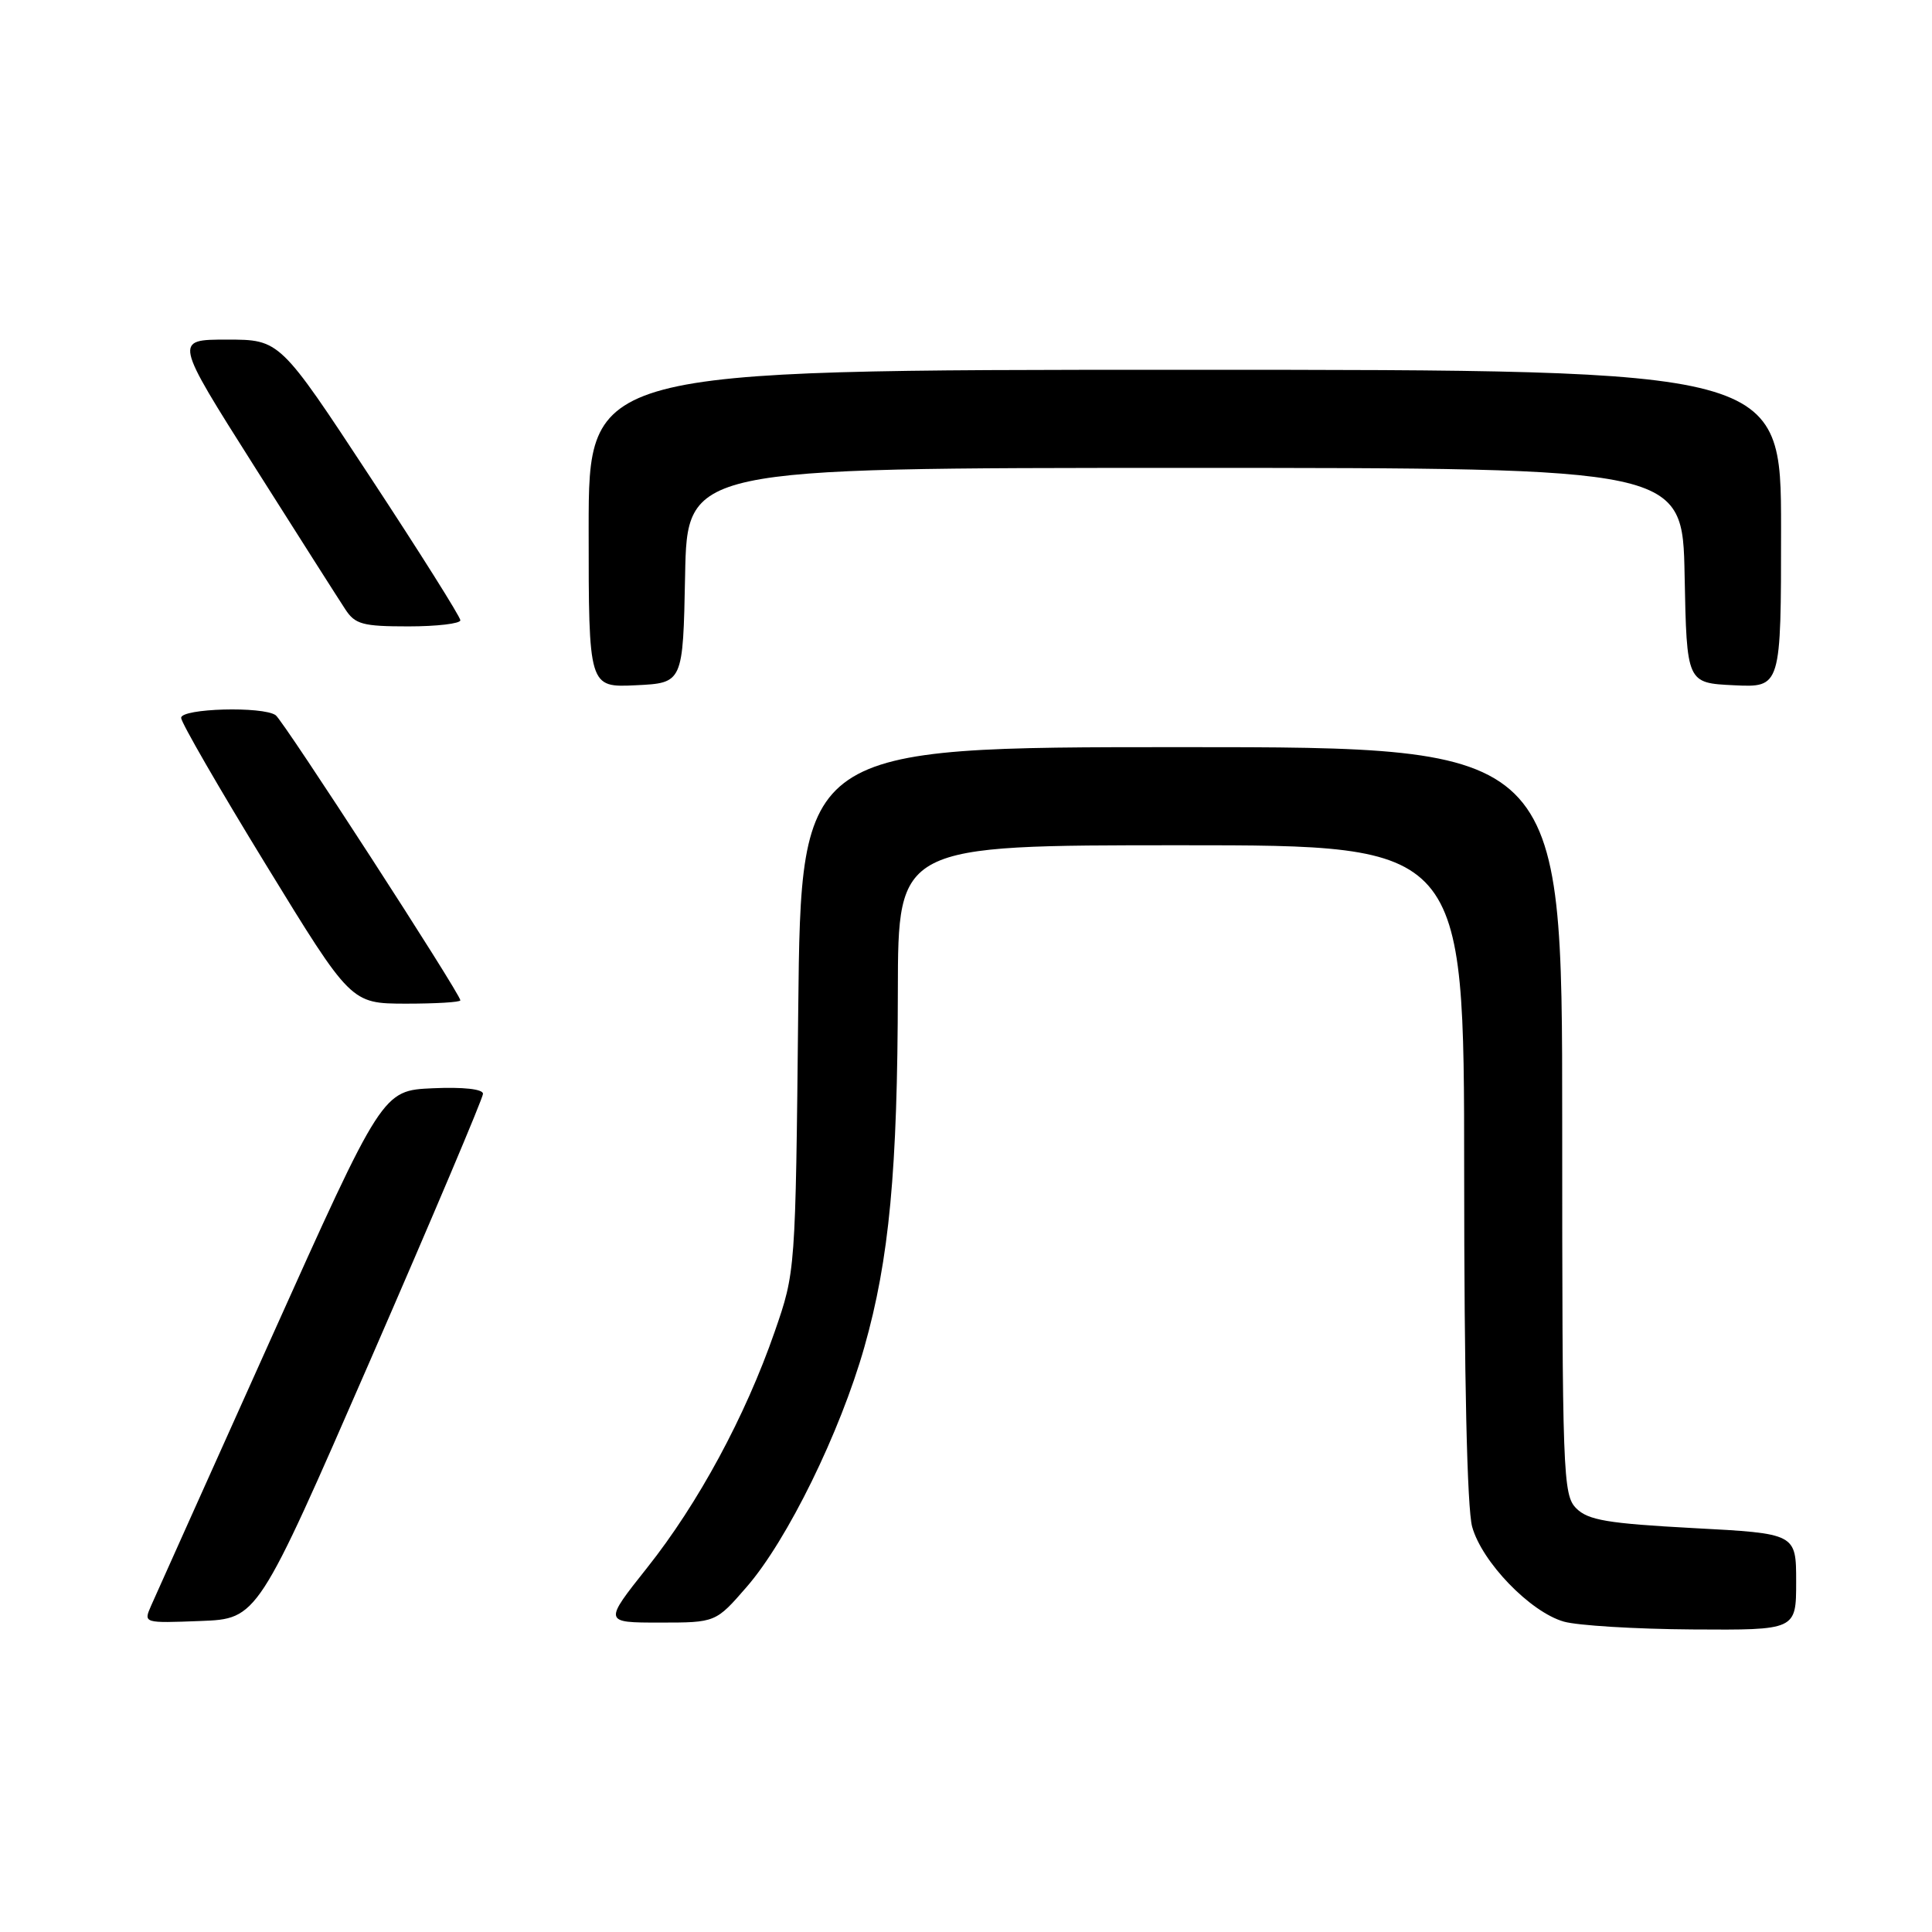 <?xml version="1.0" encoding="UTF-8" standalone="no"?>
<!DOCTYPE svg PUBLIC "-//W3C//DTD SVG 1.1//EN" "http://www.w3.org/Graphics/SVG/1.1/DTD/svg11.dtd" >
<svg xmlns="http://www.w3.org/2000/svg" xmlns:xlink="http://www.w3.org/1999/xlink" version="1.1" viewBox="0 0 256 256">
 <g >
 <path fill="currentColor"
d=" M 238.00 209.60 C 238.00 203.20 238.00 203.20 224.37 202.48 C 213.01 201.87 210.43 201.43 208.87 199.87 C 207.09 198.09 207.00 195.54 207.00 148.50 C 207.00 99.00 207.00 99.00 156.57 99.00 C 106.14 99.00 106.14 99.00 105.77 133.75 C 105.41 168.50 105.41 168.50 102.65 176.46 C 98.76 187.67 92.52 199.21 85.76 207.72 C 79.98 215.00 79.98 215.00 87.41 215.00 C 94.84 215.00 94.84 215.00 98.96 210.25 C 104.33 204.06 111.32 189.81 114.53 178.50 C 117.83 166.89 118.94 155.07 118.97 131.25 C 119.00 112.00 119.00 112.00 156.50 112.00 C 194.00 112.00 194.00 112.00 194.01 155.25 C 194.01 182.61 194.40 199.90 195.07 202.31 C 196.37 206.98 202.75 213.59 207.21 214.87 C 209.02 215.39 216.69 215.86 224.25 215.91 C 238.00 216.00 238.00 216.00 238.00 209.60 Z  M 49.07 180.22 C 57.28 161.37 64.00 145.49 64.00 144.93 C 64.00 144.31 61.39 144.02 57.34 144.20 C 50.68 144.50 50.68 144.50 35.85 177.50 C 27.69 195.65 20.57 211.53 20.01 212.79 C 19.01 215.08 19.02 215.08 26.57 214.79 C 34.13 214.50 34.13 214.50 49.07 180.22 Z  M 61.00 132.55 C 61.00 131.69 37.56 95.50 36.53 94.77 C 34.84 93.56 24.00 93.86 24.00 95.12 C 24.00 95.73 29.06 104.50 35.25 114.60 C 46.50 132.97 46.50 132.97 53.75 132.99 C 57.74 132.99 61.00 132.80 61.00 132.55 Z  M 90.78 76.25 C 91.05 62.00 91.05 62.00 157.00 62.00 C 222.95 62.00 222.95 62.00 223.22 76.25 C 223.50 90.50 223.50 90.50 229.75 90.80 C 236.00 91.10 236.00 91.10 236.00 70.05 C 236.00 49.00 236.00 49.00 157.00 49.00 C 78.00 49.00 78.00 49.00 78.00 70.05 C 78.00 91.10 78.00 91.10 84.25 90.80 C 90.50 90.50 90.50 90.50 90.78 76.25 Z  M 61.00 82.19 C 61.00 81.74 55.62 73.19 49.04 63.19 C 37.08 45.00 37.08 45.00 30.07 45.00 C 23.07 45.00 23.07 45.00 33.66 61.73 C 39.49 70.94 44.93 79.49 45.75 80.73 C 47.05 82.73 48.06 83.00 54.12 83.00 C 57.90 83.00 61.00 82.63 61.00 82.19 Z "/>
</g>
</svg>